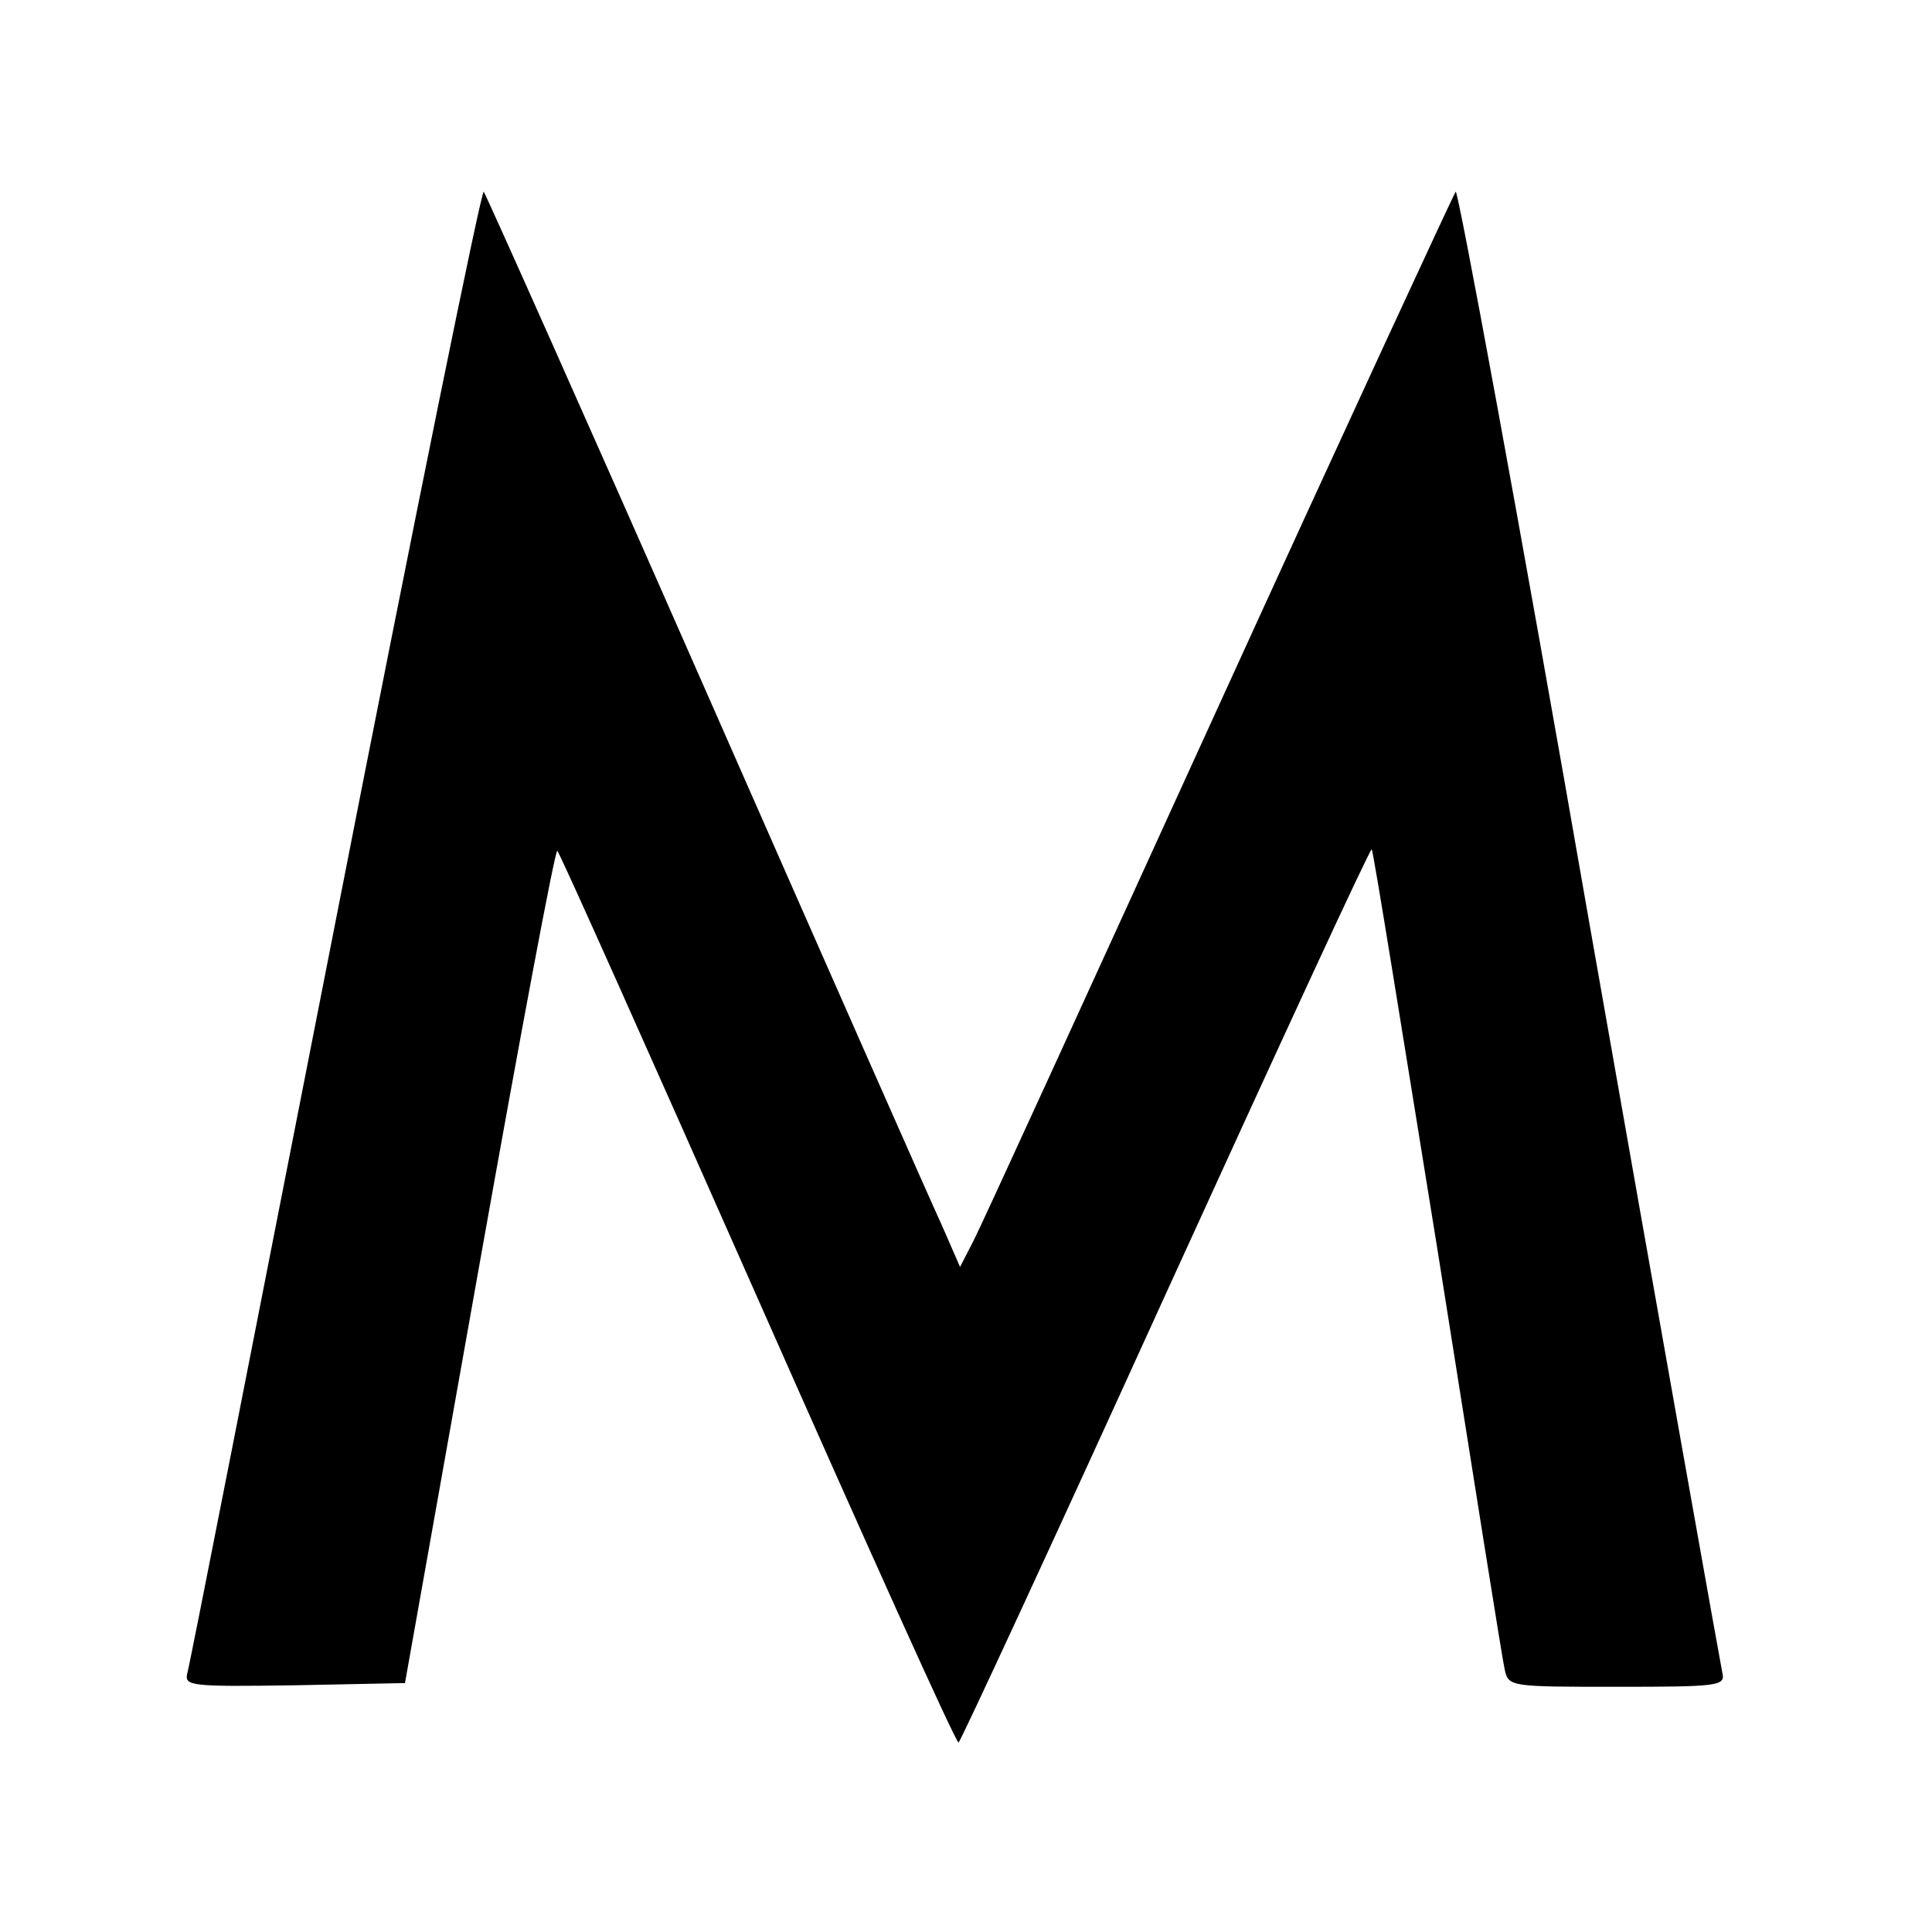<?xml version="1.0" standalone="no"?>
<!DOCTYPE svg PUBLIC "-//W3C//DTD SVG 20010904//EN"
 "http://www.w3.org/TR/2001/REC-SVG-20010904/DTD/svg10.dtd">
<svg version="1.0" xmlns="http://www.w3.org/2000/svg"
 width="260pt" height="260pt" viewBox="0 0 260 260"
 preserveAspectRatio="xMidYMid meet">
<g transform="translate(0,260) scale(0.1,-0.1)"
fill="#000000" stroke="none">
<path d="M451 1357 c-107 -545 -196 -1000 -199 -1009 -4 -17 5 -18 144 -16
l149 3 100 562 c55 309 102 560 105 558 3 -2 124 -273 270 -603 146 -330 267
-599 270 -597 3 2 129 274 279 604 151 331 275 600 277 598 2 -1 41 -245 89
-542 47 -297 87 -550 90 -562 5 -23 8 -23 151 -23 134 0 146 1 142 18 -2 9
-83 463 -179 1009 -95 546 -177 989 -180 985 -3 -4 -147 -315 -319 -692 -172
-377 -320 -701 -330 -720 l-18 -35 -24 55 c-14 30 -157 354 -318 720 -161 366
-296 668 -299 672 -3 4 -93 -439 -200 -985z"/>
</g>
</svg>
